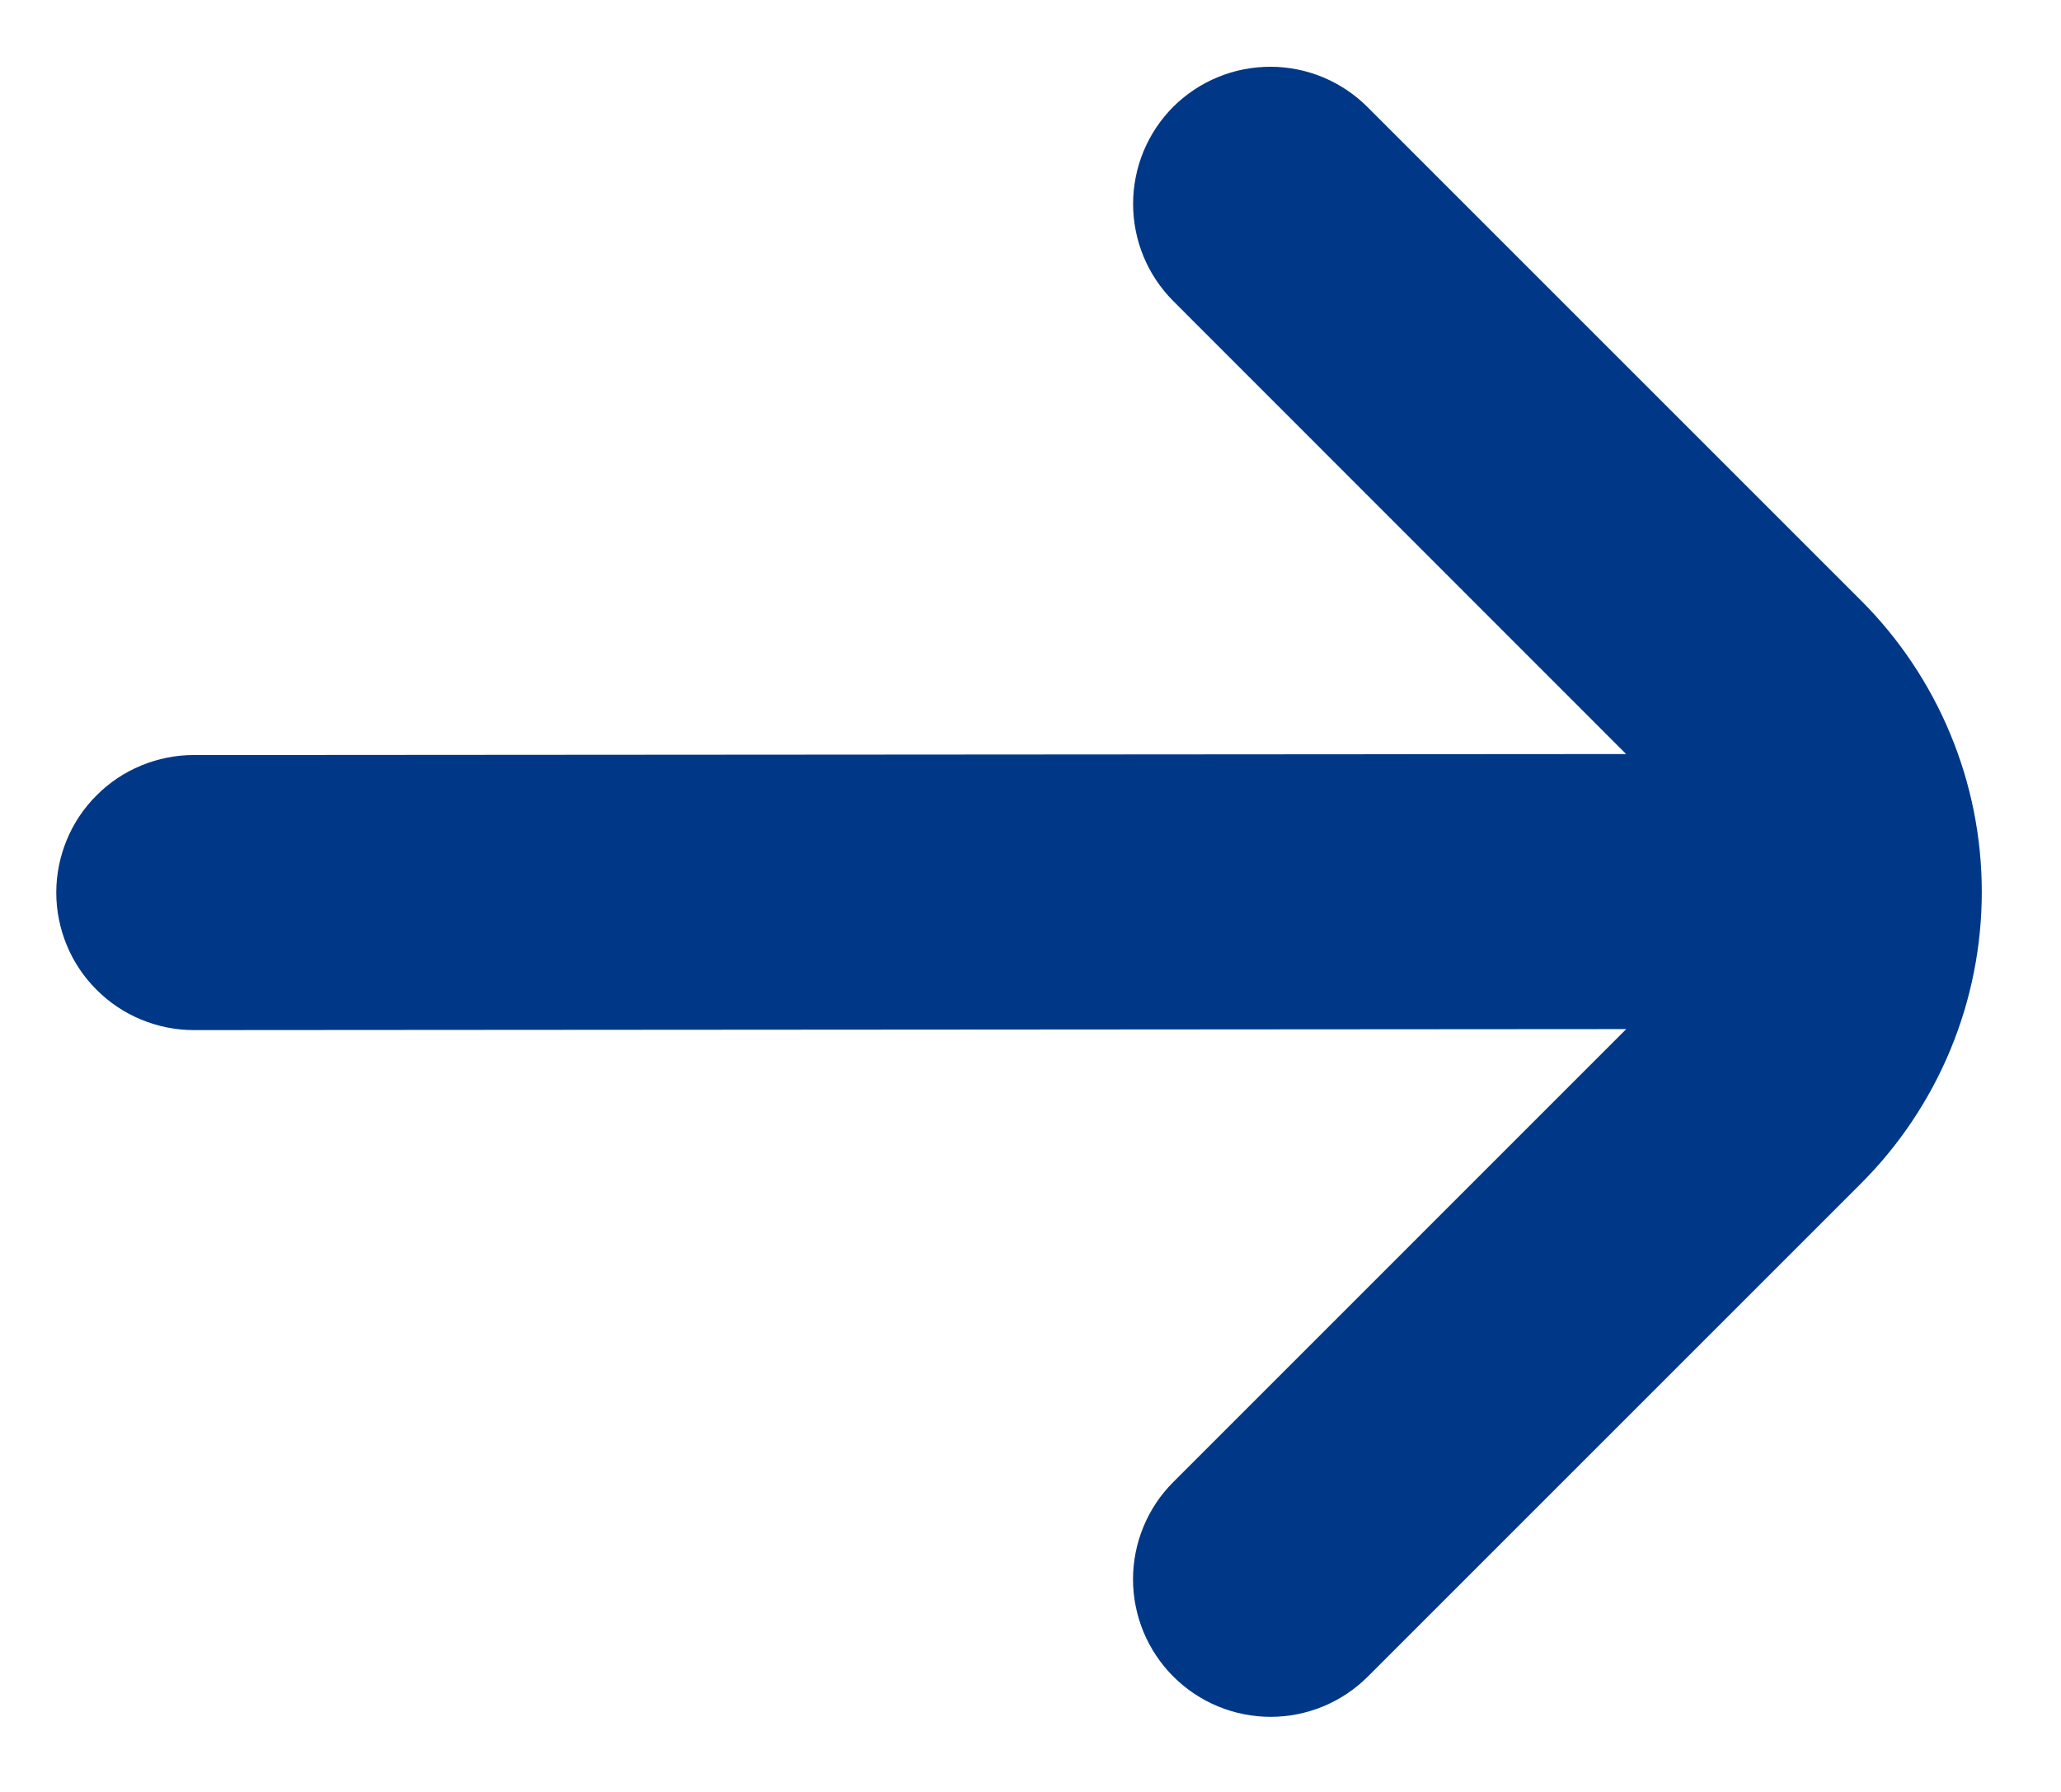 <svg width="23" height="20" viewBox="0 0 23 20" fill="none" xmlns="http://www.w3.org/2000/svg">
<path d="M13.094 1.191C12.806 1.479 12.645 1.869 12.645 2.276C12.645 2.683 12.806 3.073 13.094 3.361L18.147 8.416L2.163 8.427C1.961 8.427 1.762 8.467 1.576 8.544C1.389 8.621 1.22 8.734 1.078 8.877C0.935 9.019 0.822 9.188 0.745 9.375C0.668 9.561 0.628 9.76 0.628 9.962C0.628 10.164 0.668 10.363 0.745 10.549C0.822 10.736 0.935 10.905 1.078 11.047C1.22 11.19 1.389 11.303 1.576 11.38C1.762 11.457 1.961 11.497 2.163 11.497L18.148 11.486L13.094 16.541C12.951 16.683 12.838 16.853 12.761 17.039C12.684 17.225 12.644 17.425 12.644 17.626C12.644 17.828 12.684 18.028 12.761 18.214C12.838 18.4 12.951 18.569 13.094 18.712C13.236 18.855 13.406 18.968 13.592 19.045C13.778 19.122 13.978 19.162 14.179 19.162C14.381 19.162 14.581 19.122 14.767 19.045C14.953 18.968 15.122 18.855 15.265 18.712L20.765 13.212C21.193 12.785 21.533 12.277 21.765 11.718C21.997 11.159 22.116 10.56 22.116 9.955C22.116 9.35 21.997 8.751 21.765 8.193C21.533 7.634 21.193 7.126 20.765 6.699L15.265 1.199C15.123 1.056 14.954 0.942 14.768 0.864C14.582 0.786 14.383 0.746 14.181 0.745C13.979 0.745 13.78 0.783 13.593 0.86C13.407 0.936 13.237 1.049 13.094 1.191Z" fill="#003887"/>
</svg>
